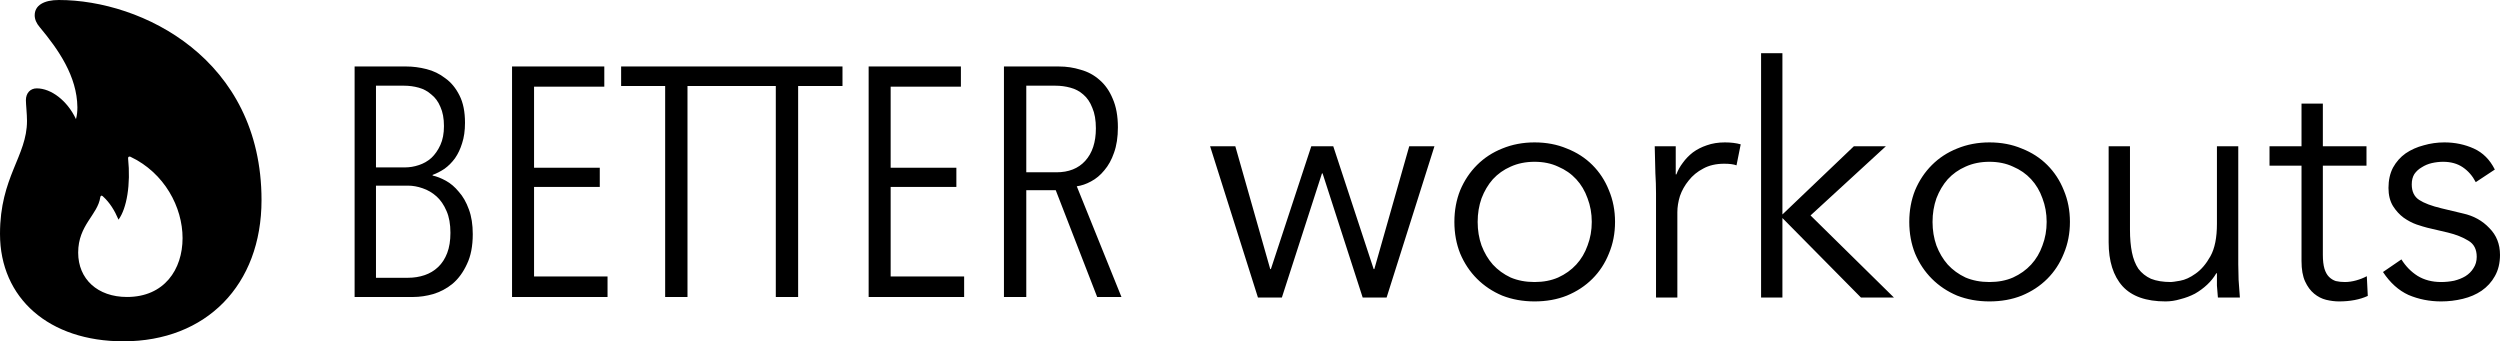 <?xml version="1.0" encoding="UTF-8"?>
<svg width="564px" height="77px" viewBox="0 0 564 77" version="1.1" xmlns="http://www.w3.org/2000/svg" xmlns:xlink="http://www.w3.org/1999/xlink">
    <title>bw_logo_h</title>
    <g id="Page-1" stroke="none" stroke-width="1" fill="none" fill-rule="evenodd">
        <g id="bw_logo_h" fill="#000000" fill-rule="nonzero">
            <path d="M27.836,77 C46.534,77 59,64.291 59,45.139 C59,13.278 32.014,0 13.28,0 C9.951,0 7.827,1.175 7.827,3.453 C7.827,4.343 8.216,5.269 8.96,6.123 C13.174,11.178 17.388,17.194 17.459,24.207 C17.459,25.097 17.388,25.951 17.141,26.877 C15.193,22.712 11.545,19.935 8.287,19.935 C6.835,19.935 5.843,21.003 5.843,22.605 C5.843,23.531 6.091,25.702 6.091,27.269 C6.091,35.243 0,39.906 0,52.757 C0,67.317 11.085,77 27.836,77 Z M28.65,66.997 C22.028,66.997 17.636,62.974 17.636,56.993 C17.636,50.728 22.063,48.485 22.63,44.463 C22.7,44.142 22.913,44.036 23.161,44.249 C24.79,45.709 25.852,47.489 26.738,49.553 C28.615,46.99 29.5,41.579 28.898,35.741 C28.863,35.421 29.075,35.243 29.394,35.349 C37.149,39.016 41.187,46.777 41.187,53.718 C41.187,60.767 37.079,66.997 28.65,66.997 Z" id="Shape"></path>
            <path d="M106.656,52.825 C106.656,55.518 106.218,57.77 105.342,59.582 C104.514,61.394 103.443,62.863 102.128,63.989 C100.814,65.066 99.353,65.849 97.747,66.339 C96.189,66.78 94.679,67 93.219,67 L80,67 L80,15 L91.685,15 C93.146,15 94.655,15.196 96.213,15.588 C97.771,15.979 99.183,16.665 100.449,17.644 C101.763,18.574 102.834,19.872 103.662,21.537 C104.49,23.153 104.904,25.209 104.904,27.706 C104.904,29.469 104.685,31.011 104.246,32.333 C103.857,33.606 103.321,34.733 102.64,35.712 C101.958,36.642 101.179,37.426 100.303,38.062 C99.426,38.65 98.526,39.115 97.6,39.458 L97.6,39.605 C98.526,39.8 99.524,40.192 100.595,40.78 C101.666,41.367 102.64,42.2 103.516,43.277 C104.441,44.305 105.196,45.627 105.78,47.243 C106.364,48.81 106.656,50.67 106.656,52.825 Z M100.157,28.441 C100.157,26.727 99.889,25.282 99.353,24.107 C98.866,22.932 98.185,22.002 97.308,21.316 C96.481,20.582 95.531,20.068 94.46,19.774 C93.389,19.48 92.294,19.333 91.174,19.333 L84.82,19.333 L84.82,37.768 L91.32,37.768 C92.391,37.768 93.438,37.597 94.46,37.254 C95.531,36.911 96.481,36.373 97.308,35.638 C98.136,34.855 98.818,33.876 99.353,32.701 C99.889,31.525 100.157,30.105 100.157,28.441 Z M101.617,52.531 C101.617,50.573 101.325,48.932 100.741,47.61 C100.157,46.239 99.402,45.137 98.477,44.305 C97.552,43.473 96.505,42.861 95.337,42.469 C94.217,42.077 93.121,41.881 92.05,41.881 L84.82,41.881 L84.82,62.667 L92.05,62.667 C93.365,62.667 94.606,62.471 95.775,62.079 C96.943,61.687 97.966,61.075 98.842,60.243 C99.718,59.411 100.4,58.358 100.887,57.085 C101.374,55.812 101.617,54.294 101.617,52.531 Z M115.517,67 L115.517,15 L136.331,15 L136.331,19.554 L120.483,19.554 L120.483,37.842 L135.309,37.842 L135.309,42.175 L120.483,42.175 L120.483,62.373 L137.061,62.373 L137.061,67 L115.517,67 Z M155.097,19.407 L155.097,67 L150.059,67 L150.059,19.407 L140.126,19.407 L140.126,15 L165.103,15 L165.103,19.407 L155.097,19.407 Z M180.06,19.407 L180.06,67 L175.021,67 L175.021,19.407 L165.087,19.407 L165.087,15 L190.065,15 L190.065,19.407 L180.06,19.407 Z M195.966,67 L195.966,15 L216.78,15 L216.78,19.554 L200.932,19.554 L200.932,37.842 L215.757,37.842 L215.757,42.175 L200.932,42.175 L200.932,62.373 L217.51,62.373 L217.51,67 L195.966,67 Z M247.523,67 L238.175,42.91 L231.529,42.91 L231.529,67 L226.49,67 L226.49,15 L238.905,15 C240.609,15 242.24,15.245 243.798,15.734 C245.405,16.175 246.817,16.934 248.034,18.011 C249.3,19.089 250.298,20.508 251.028,22.271 C251.807,24.034 252.197,26.188 252.197,28.734 C252.197,30.938 251.905,32.847 251.32,34.463 C250.785,36.03 250.054,37.352 249.129,38.429 C248.253,39.507 247.255,40.339 246.135,40.927 C245.064,41.514 243.993,41.881 242.922,42.028 L253,67 L247.523,67 Z M247.231,28.955 C247.231,27.094 246.963,25.552 246.427,24.328 C245.94,23.055 245.259,22.051 244.382,21.316 C243.555,20.582 242.581,20.068 241.461,19.774 C240.39,19.48 239.27,19.333 238.102,19.333 L231.529,19.333 L231.529,38.87 L238.321,38.87 C241.096,38.87 243.263,38.013 244.821,36.299 C246.427,34.537 247.231,32.089 247.231,28.955 Z" id="Shape"></path>
            <path d="M278.688,33 L286.564,60.708 L286.71,60.708 L295.826,33 L300.785,33 L309.9,60.708 L310.046,60.708 L317.922,33 L323.61,33 L312.817,67.125 L307.421,67.125 L298.378,39.125 L298.232,39.125 L289.189,67.125 L283.793,67.125 L273,33 L278.688,33 Z M359.102,50.062 C359.102,48.167 358.786,46.392 358.154,44.74 C357.571,43.087 356.72,41.653 355.602,40.438 C354.484,39.222 353.122,38.274 351.518,37.594 C349.962,36.865 348.188,36.5 346.194,36.5 C344.201,36.5 342.402,36.865 340.798,37.594 C339.242,38.274 337.905,39.222 336.787,40.438 C335.717,41.653 334.867,43.087 334.235,44.74 C333.651,46.392 333.36,48.167 333.36,50.062 C333.36,51.958 333.651,53.733 334.235,55.385 C334.867,57.038 335.717,58.472 336.787,59.688 C337.905,60.903 339.242,61.875 340.798,62.604 C342.402,63.285 344.201,63.625 346.194,63.625 C348.188,63.625 349.962,63.285 351.518,62.604 C353.122,61.875 354.484,60.903 355.602,59.688 C356.72,58.472 357.571,57.038 358.154,55.385 C358.786,53.733 359.102,51.958 359.102,50.062 Z M364.353,50.062 C364.353,52.639 363.891,55.021 362.967,57.208 C362.092,59.396 360.852,61.292 359.248,62.896 C357.644,64.5 355.723,65.764 353.487,66.688 C351.299,67.562 348.868,68 346.194,68 C343.569,68 341.138,67.562 338.902,66.688 C336.714,65.764 334.818,64.5 333.214,62.896 C331.609,61.292 330.345,59.396 329.422,57.208 C328.546,55.021 328.109,52.639 328.109,50.062 C328.109,47.486 328.546,45.104 329.422,42.917 C330.345,40.729 331.609,38.833 333.214,37.229 C334.818,35.625 336.714,34.385 338.902,33.51 C341.138,32.587 343.569,32.125 346.194,32.125 C348.868,32.125 351.299,32.587 353.487,33.51 C355.723,34.385 357.644,35.625 359.248,37.229 C360.852,38.833 362.092,40.729 362.967,42.917 C363.891,45.104 364.353,47.486 364.353,50.062 Z M373.598,43.646 C373.598,42.139 373.549,40.608 373.452,39.052 C373.403,37.497 373.355,35.479 373.306,33 L378.046,33 L378.046,39.344 L378.192,39.344 C378.532,38.42 379.018,37.545 379.65,36.719 C380.282,35.844 381.036,35.066 381.911,34.385 C382.835,33.705 383.88,33.17 385.047,32.781 C386.262,32.344 387.624,32.125 389.131,32.125 C390.492,32.125 391.683,32.271 392.704,32.562 L391.756,37.302 C391.124,37.059 390.2,36.938 388.985,36.938 C387.137,36.938 385.557,37.302 384.245,38.031 C382.932,38.712 381.838,39.611 380.963,40.729 C380.088,41.799 379.432,42.965 378.994,44.229 C378.605,45.493 378.411,46.708 378.411,47.875 L378.411,67.125 L373.598,67.125 L373.598,43.646 Z M402.113,48.385 L418.23,33 L425.449,33 L408.458,48.604 L427.272,67.125 L419.834,67.125 L402.113,49.188 L402.113,67.125 L397.3,67.125 L397.3,12 L402.113,12 L402.113,48.385 Z M461.725,50.062 C461.725,48.167 461.409,46.392 460.777,44.74 C460.194,43.087 459.343,41.653 458.225,40.438 C457.106,39.222 455.745,38.274 454.141,37.594 C452.585,36.865 450.811,36.5 448.817,36.5 C446.824,36.5 445.025,36.865 443.421,37.594 C441.865,38.274 440.528,39.222 439.41,40.438 C438.34,41.653 437.489,43.087 436.856,44.74 C436.274,46.392 435.982,48.167 435.982,50.062 C435.982,51.958 436.274,53.733 436.856,55.385 C437.489,57.038 438.34,58.472 439.41,59.688 C440.528,60.903 441.865,61.875 443.421,62.604 C445.025,63.285 446.824,63.625 448.817,63.625 C450.811,63.625 452.585,63.285 454.141,62.604 C455.745,61.875 457.106,60.903 458.225,59.688 C459.343,58.472 460.194,57.038 460.777,55.385 C461.409,53.733 461.725,51.958 461.725,50.062 Z M466.976,50.062 C466.976,52.639 466.514,55.021 465.59,57.208 C464.715,59.396 463.475,61.292 461.871,62.896 C460.267,64.5 458.346,65.764 456.11,66.688 C453.922,67.562 451.491,68 448.817,68 C446.192,68 443.761,67.562 441.525,66.688 C439.337,65.764 437.441,64.5 435.837,62.896 C434.232,61.292 432.968,59.396 432.043,57.208 C431.169,55.021 430.732,52.639 430.732,50.062 C430.732,47.486 431.169,45.104 432.043,42.917 C432.968,40.729 434.232,38.833 435.837,37.229 C437.441,35.625 439.337,34.385 441.525,33.51 C443.761,32.587 446.192,32.125 448.817,32.125 C451.491,32.125 453.922,32.587 456.11,33.51 C458.346,34.385 460.267,35.625 461.871,37.229 C463.475,38.833 464.715,40.729 465.59,42.917 C466.514,45.104 466.976,47.486 466.976,50.062 Z M500.359,67.125 C500.262,66.201 500.189,65.302 500.14,64.427 C500.14,63.503 500.14,62.58 500.14,61.656 L499.994,61.656 C499.459,62.58 498.779,63.431 497.952,64.208 C497.126,64.986 496.202,65.667 495.181,66.25 C494.16,66.785 493.066,67.198 491.899,67.49 C490.781,67.83 489.663,68 488.545,68 C484.169,68 480.936,66.858 478.846,64.573 C476.755,62.24 475.71,58.934 475.71,54.656 L475.71,33 L480.523,33 L480.523,51.885 C480.523,53.781 480.669,55.458 480.961,56.917 C481.252,58.375 481.739,59.615 482.419,60.635 C483.148,61.608 484.096,62.361 485.263,62.896 C486.479,63.382 487.986,63.625 489.785,63.625 C490.028,63.625 490.708,63.528 491.827,63.333 C492.945,63.139 494.112,62.604 495.327,61.729 C496.591,60.854 497.709,59.542 498.682,57.792 C499.654,56.042 500.14,53.611 500.14,50.5 L500.14,33 L504.953,33 L504.953,59.615 C504.953,60.538 504.977,61.705 505.026,63.115 C505.123,64.524 505.221,65.861 505.318,67.125 L500.359,67.125 Z M533.88,37.375 L524.035,37.375 L524.035,57.5 C524.035,58.764 524.157,59.809 524.4,60.635 C524.643,61.413 524.983,62.021 525.421,62.458 C525.858,62.896 526.369,63.212 526.952,63.406 C527.584,63.552 528.265,63.625 528.994,63.625 C529.821,63.625 530.672,63.503 531.547,63.26 C532.422,63.017 533.224,62.701 533.953,62.312 L534.172,66.76 C532.373,67.587 530.21,68 527.682,68 C526.758,68 525.786,67.878 524.765,67.635 C523.792,67.392 522.893,66.931 522.066,66.25 C521.24,65.569 520.559,64.646 520.024,63.479 C519.49,62.312 519.222,60.781 519.222,58.885 L519.222,37.375 L512.003,37.375 L512.003,33 L519.222,33 L519.222,23.375 L524.035,23.375 L524.035,33 L533.88,33 L533.88,37.375 Z M558.531,41.094 C557.801,39.684 556.829,38.566 555.614,37.74 C554.398,36.913 552.915,36.5 551.165,36.5 C550.339,36.5 549.488,36.597 548.613,36.792 C547.786,36.986 547.033,37.302 546.352,37.74 C545.671,38.128 545.112,38.639 544.675,39.271 C544.286,39.903 544.091,40.681 544.091,41.604 C544.091,43.208 544.65,44.375 545.769,45.104 C546.887,45.833 548.564,46.465 550.8,47 L555.686,48.167 C558.069,48.701 560.038,49.795 561.593,51.448 C563.198,53.052 564,55.069 564,57.5 C564,59.347 563.611,60.951 562.833,62.312 C562.104,63.625 561.107,64.719 559.843,65.594 C558.628,66.42 557.218,67.028 555.614,67.417 C554.009,67.806 552.381,68 550.728,68 C548.102,68 545.647,67.514 543.362,66.542 C541.126,65.521 539.205,63.795 537.601,61.365 L541.758,58.521 C542.73,60.076 543.945,61.316 545.404,62.24 C546.911,63.163 548.686,63.625 550.728,63.625 C551.7,63.625 552.672,63.528 553.645,63.333 C554.617,63.09 555.468,62.75 556.197,62.312 C556.975,61.826 557.583,61.219 558.02,60.49 C558.506,59.76 558.749,58.91 558.749,57.938 C558.749,56.236 558.117,55.021 556.853,54.292 C555.589,53.514 554.058,52.906 552.259,52.469 L547.592,51.375 C547.008,51.229 546.206,50.986 545.185,50.646 C544.213,50.306 543.241,49.795 542.268,49.115 C541.344,48.434 540.542,47.559 539.862,46.49 C539.181,45.372 538.841,44.01 538.841,42.406 C538.841,40.656 539.181,39.125 539.862,37.812 C540.591,36.5 541.539,35.431 542.706,34.604 C543.921,33.778 545.282,33.17 546.79,32.781 C548.297,32.344 549.852,32.125 551.457,32.125 C553.839,32.125 556.051,32.587 558.093,33.51 C560.135,34.434 561.715,36.014 562.833,38.25 L558.531,41.094 Z" id="Shape"></path>
        </g>
    </g>
</svg>